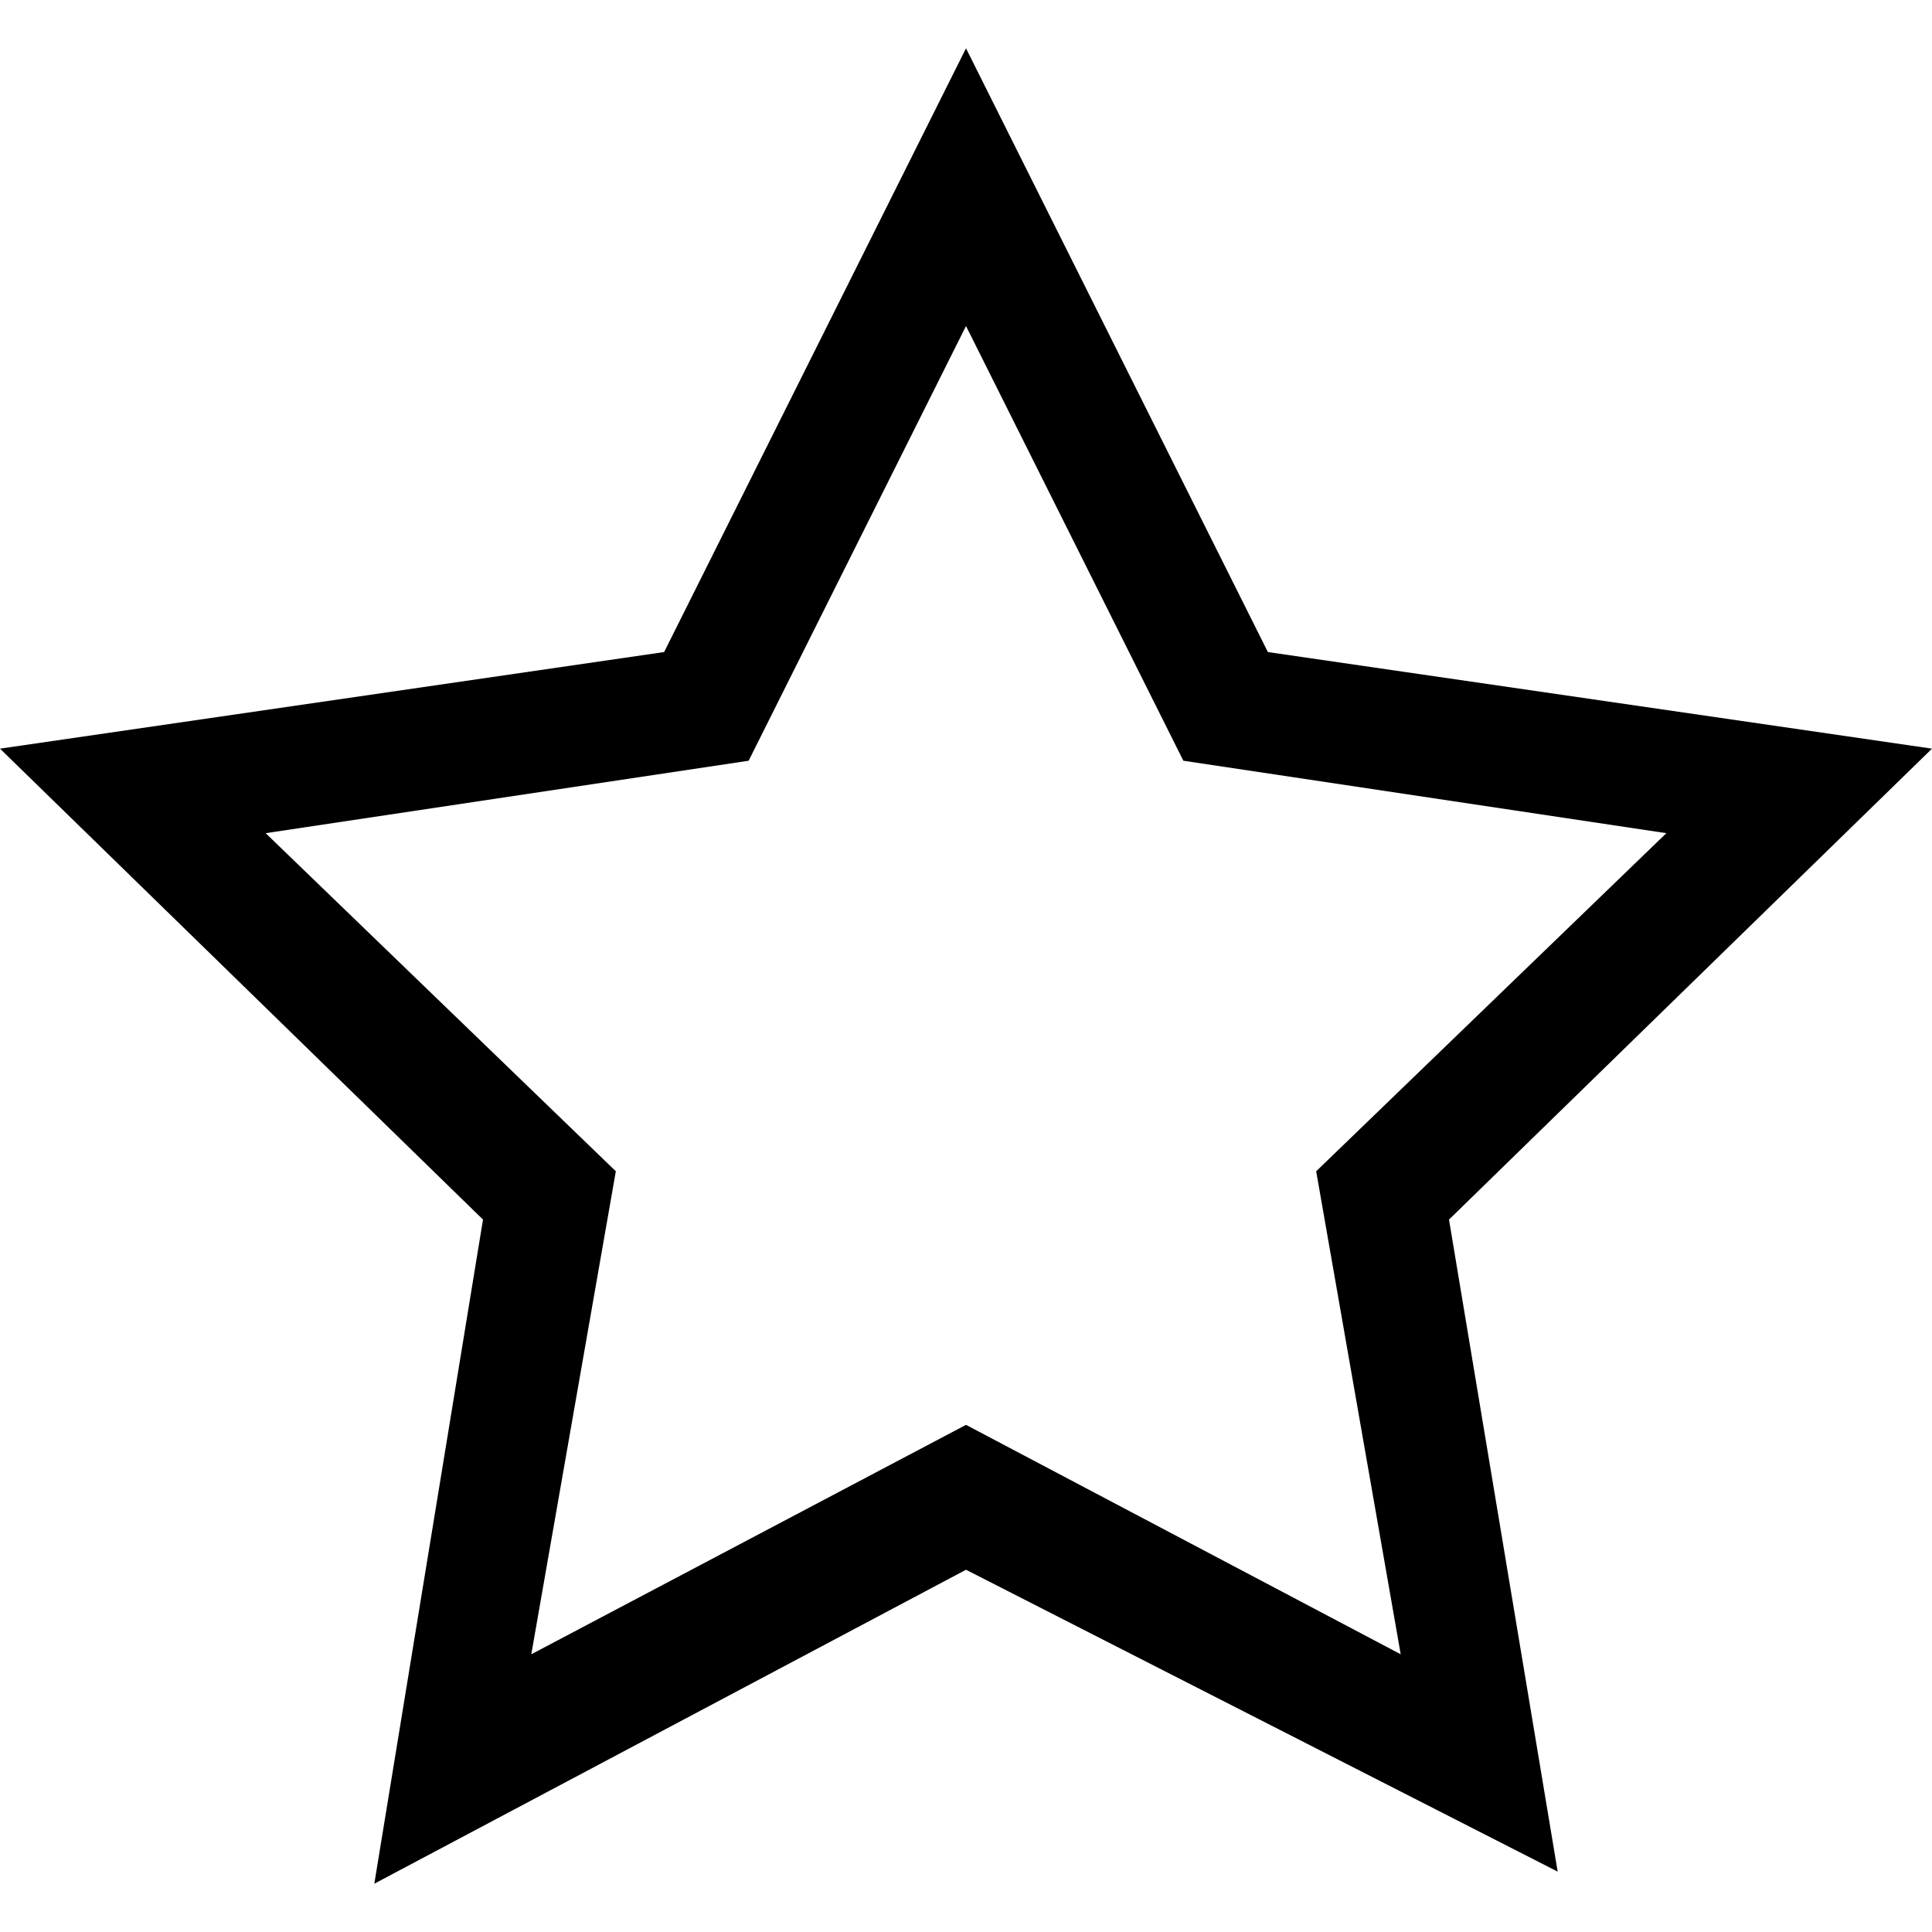 <?xml version="1.0" encoding="utf-8"?>
<!-- Generator: Adobe Illustrator 18.1.1, SVG Export Plug-In . SVG Version: 6.00 Build 0)  -->
<svg version="1.1" id="Star" xmlns="http://www.w3.org/2000/svg" xmlns:xlink="http://www.w3.org/1999/xlink" x="0px" y="0px"
	 viewBox="0 0 16 16" enable-background="new 0 0 16 16" xml:space="preserve">
<path d="M8,2.7l1.8,3.6l4,0.6l-2.9,2.8l0.7,4L8,11.8l-3.6,1.9l0.7-4L2.2,6.9l4-0.6L8,2.7 M5.5,5.4L0,6.2l4,3.9l-0.9,5.5L8,13
	l4.9,2.5L12,10.1l4-3.9l-5.5-0.8L8,0.4l0,0L5.5,5.4z"/>
</svg>

